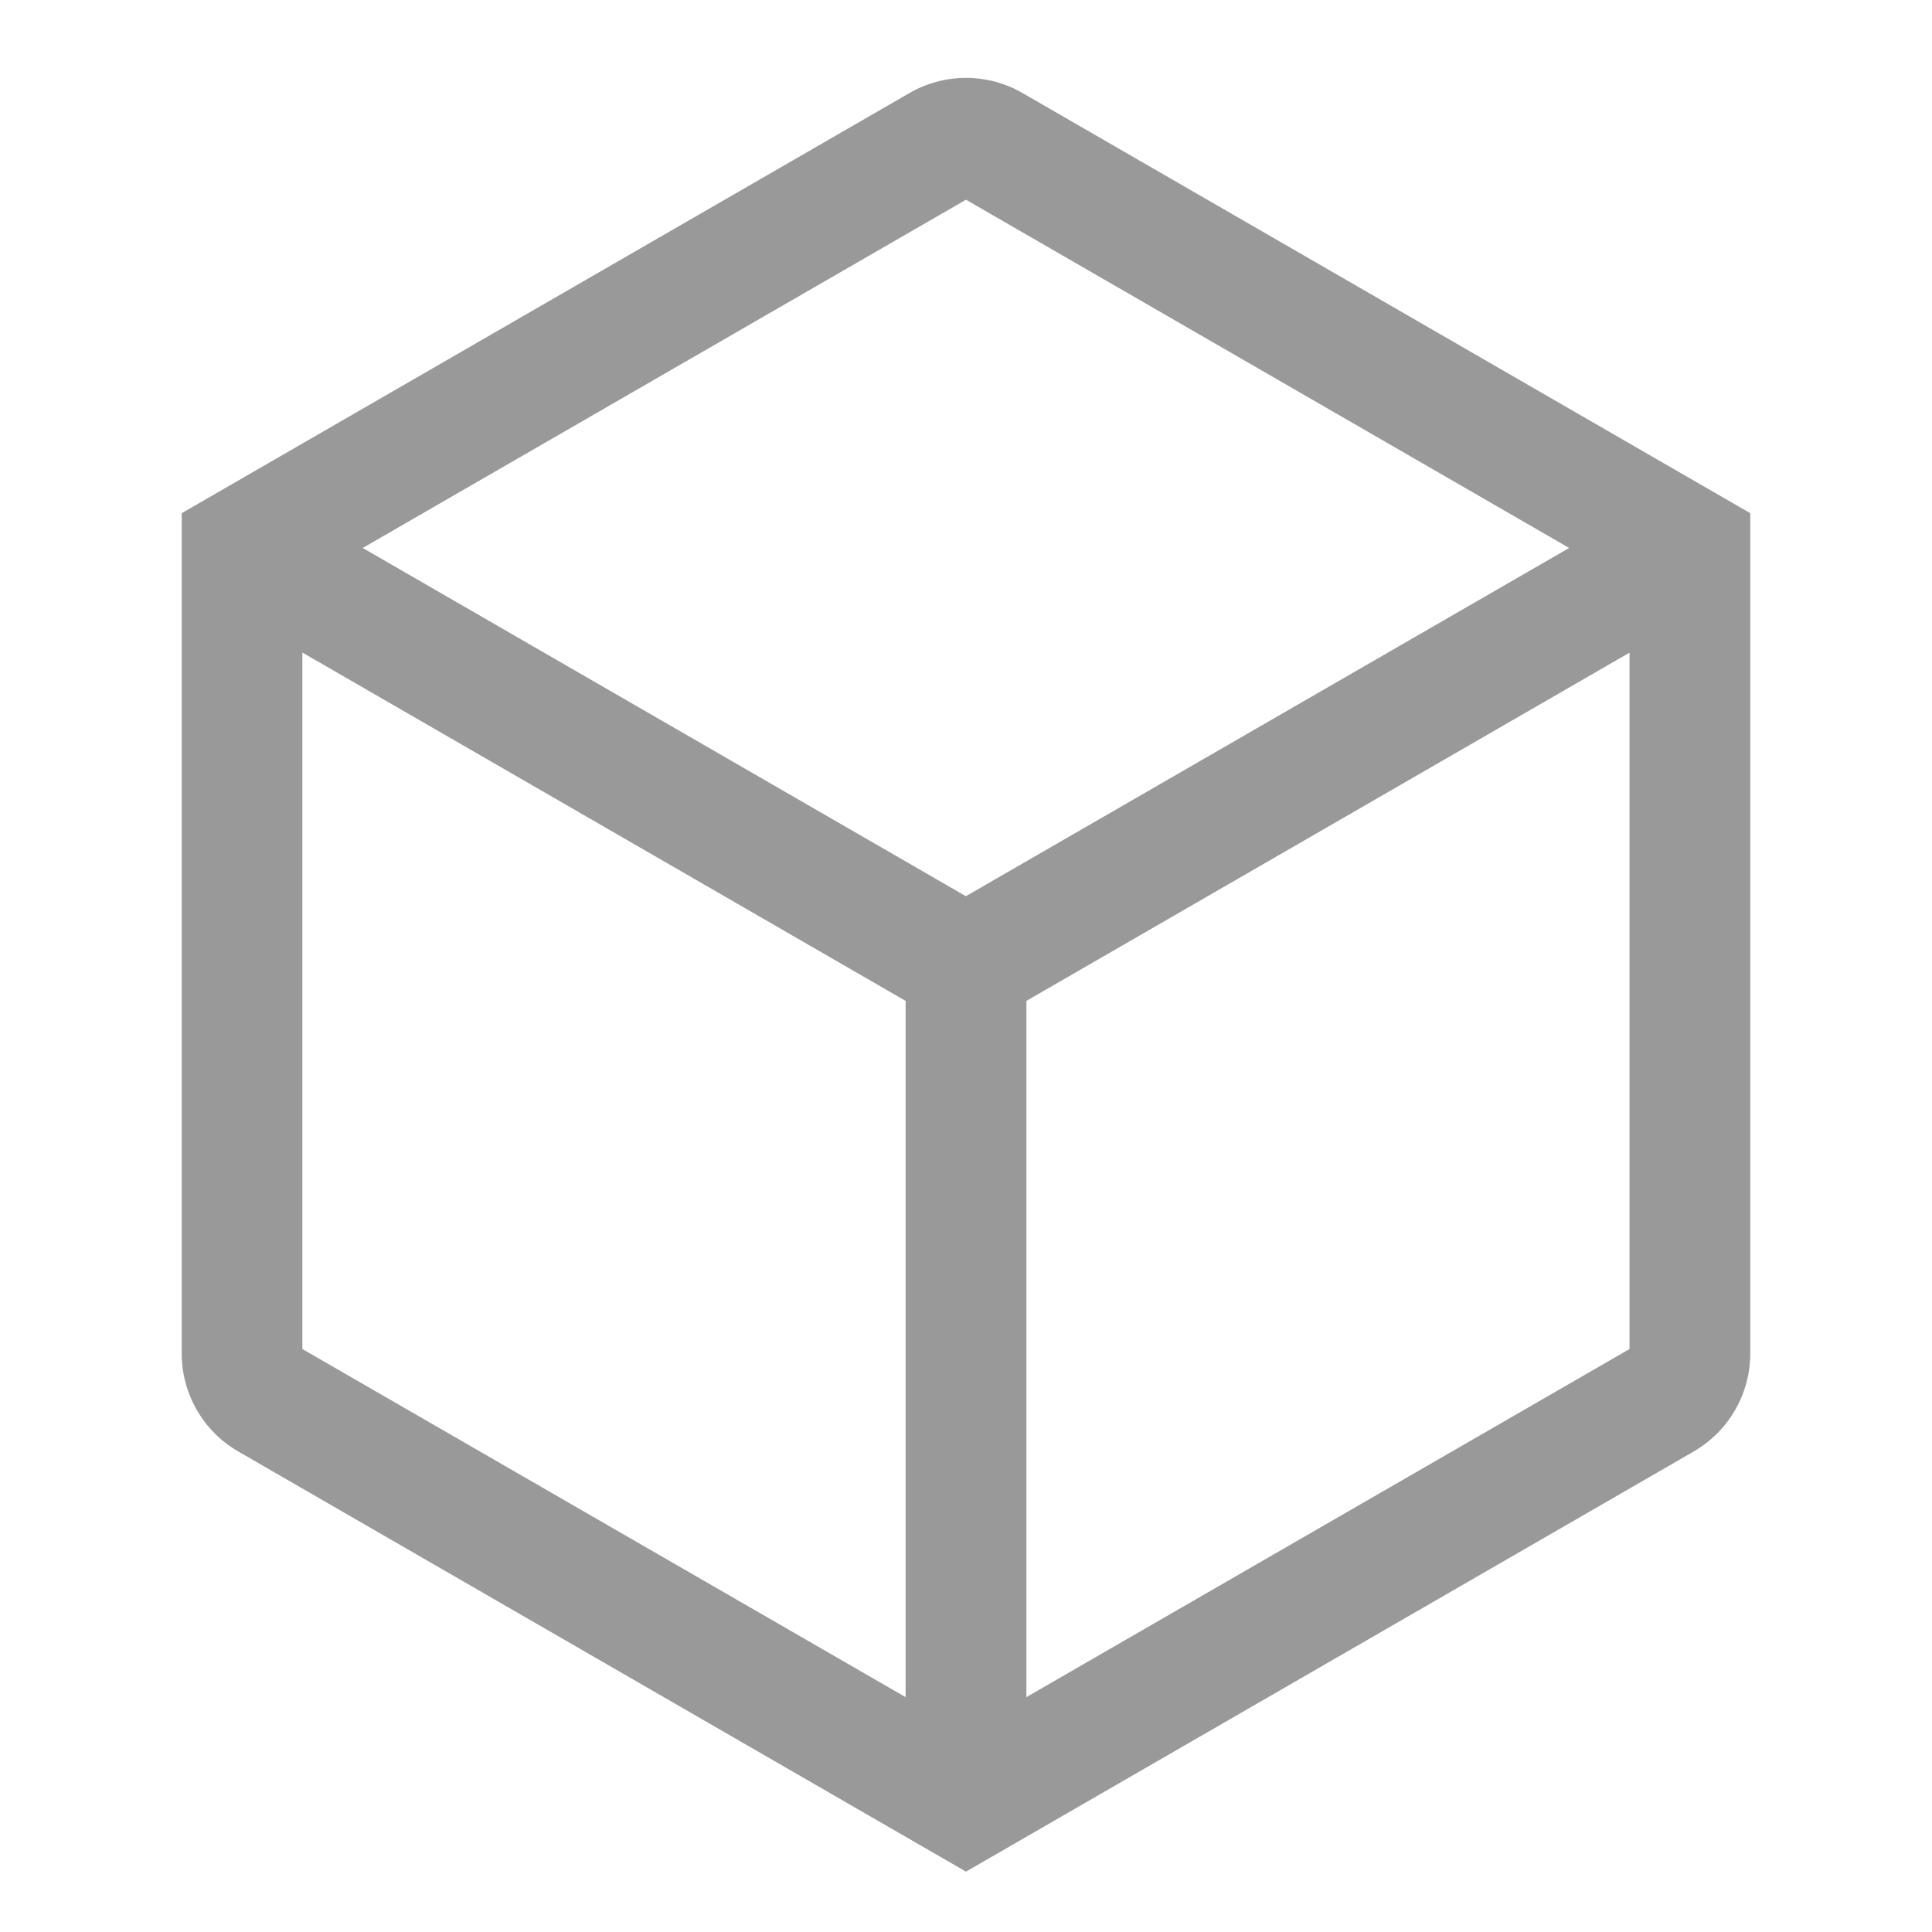 <svg width="16" height="16" viewBox="0 0 16 16" fill="none" xmlns="http://www.w3.org/2000/svg">
<path fill-rule="evenodd" clip-rule="evenodd" d="M14.495 4.25L8.469 0.771C8.179 0.603 7.821 0.603 7.531 0.771L1.505 4.25V11.209C1.505 11.544 1.683 11.853 1.974 12.021L8 15.5L14.026 12.021C14.316 11.853 14.495 11.544 14.495 11.209V4.25ZM7.999 7.422L3.004 4.538L8 1.654L12.995 4.538L7.999 7.422ZM8.5 8.289L13.495 5.405V11.172L8.5 14.055V8.289ZM7.5 8.289V14.055L2.504 11.172V5.404L7.5 8.289Z" fill="#999999"/>
</svg>
